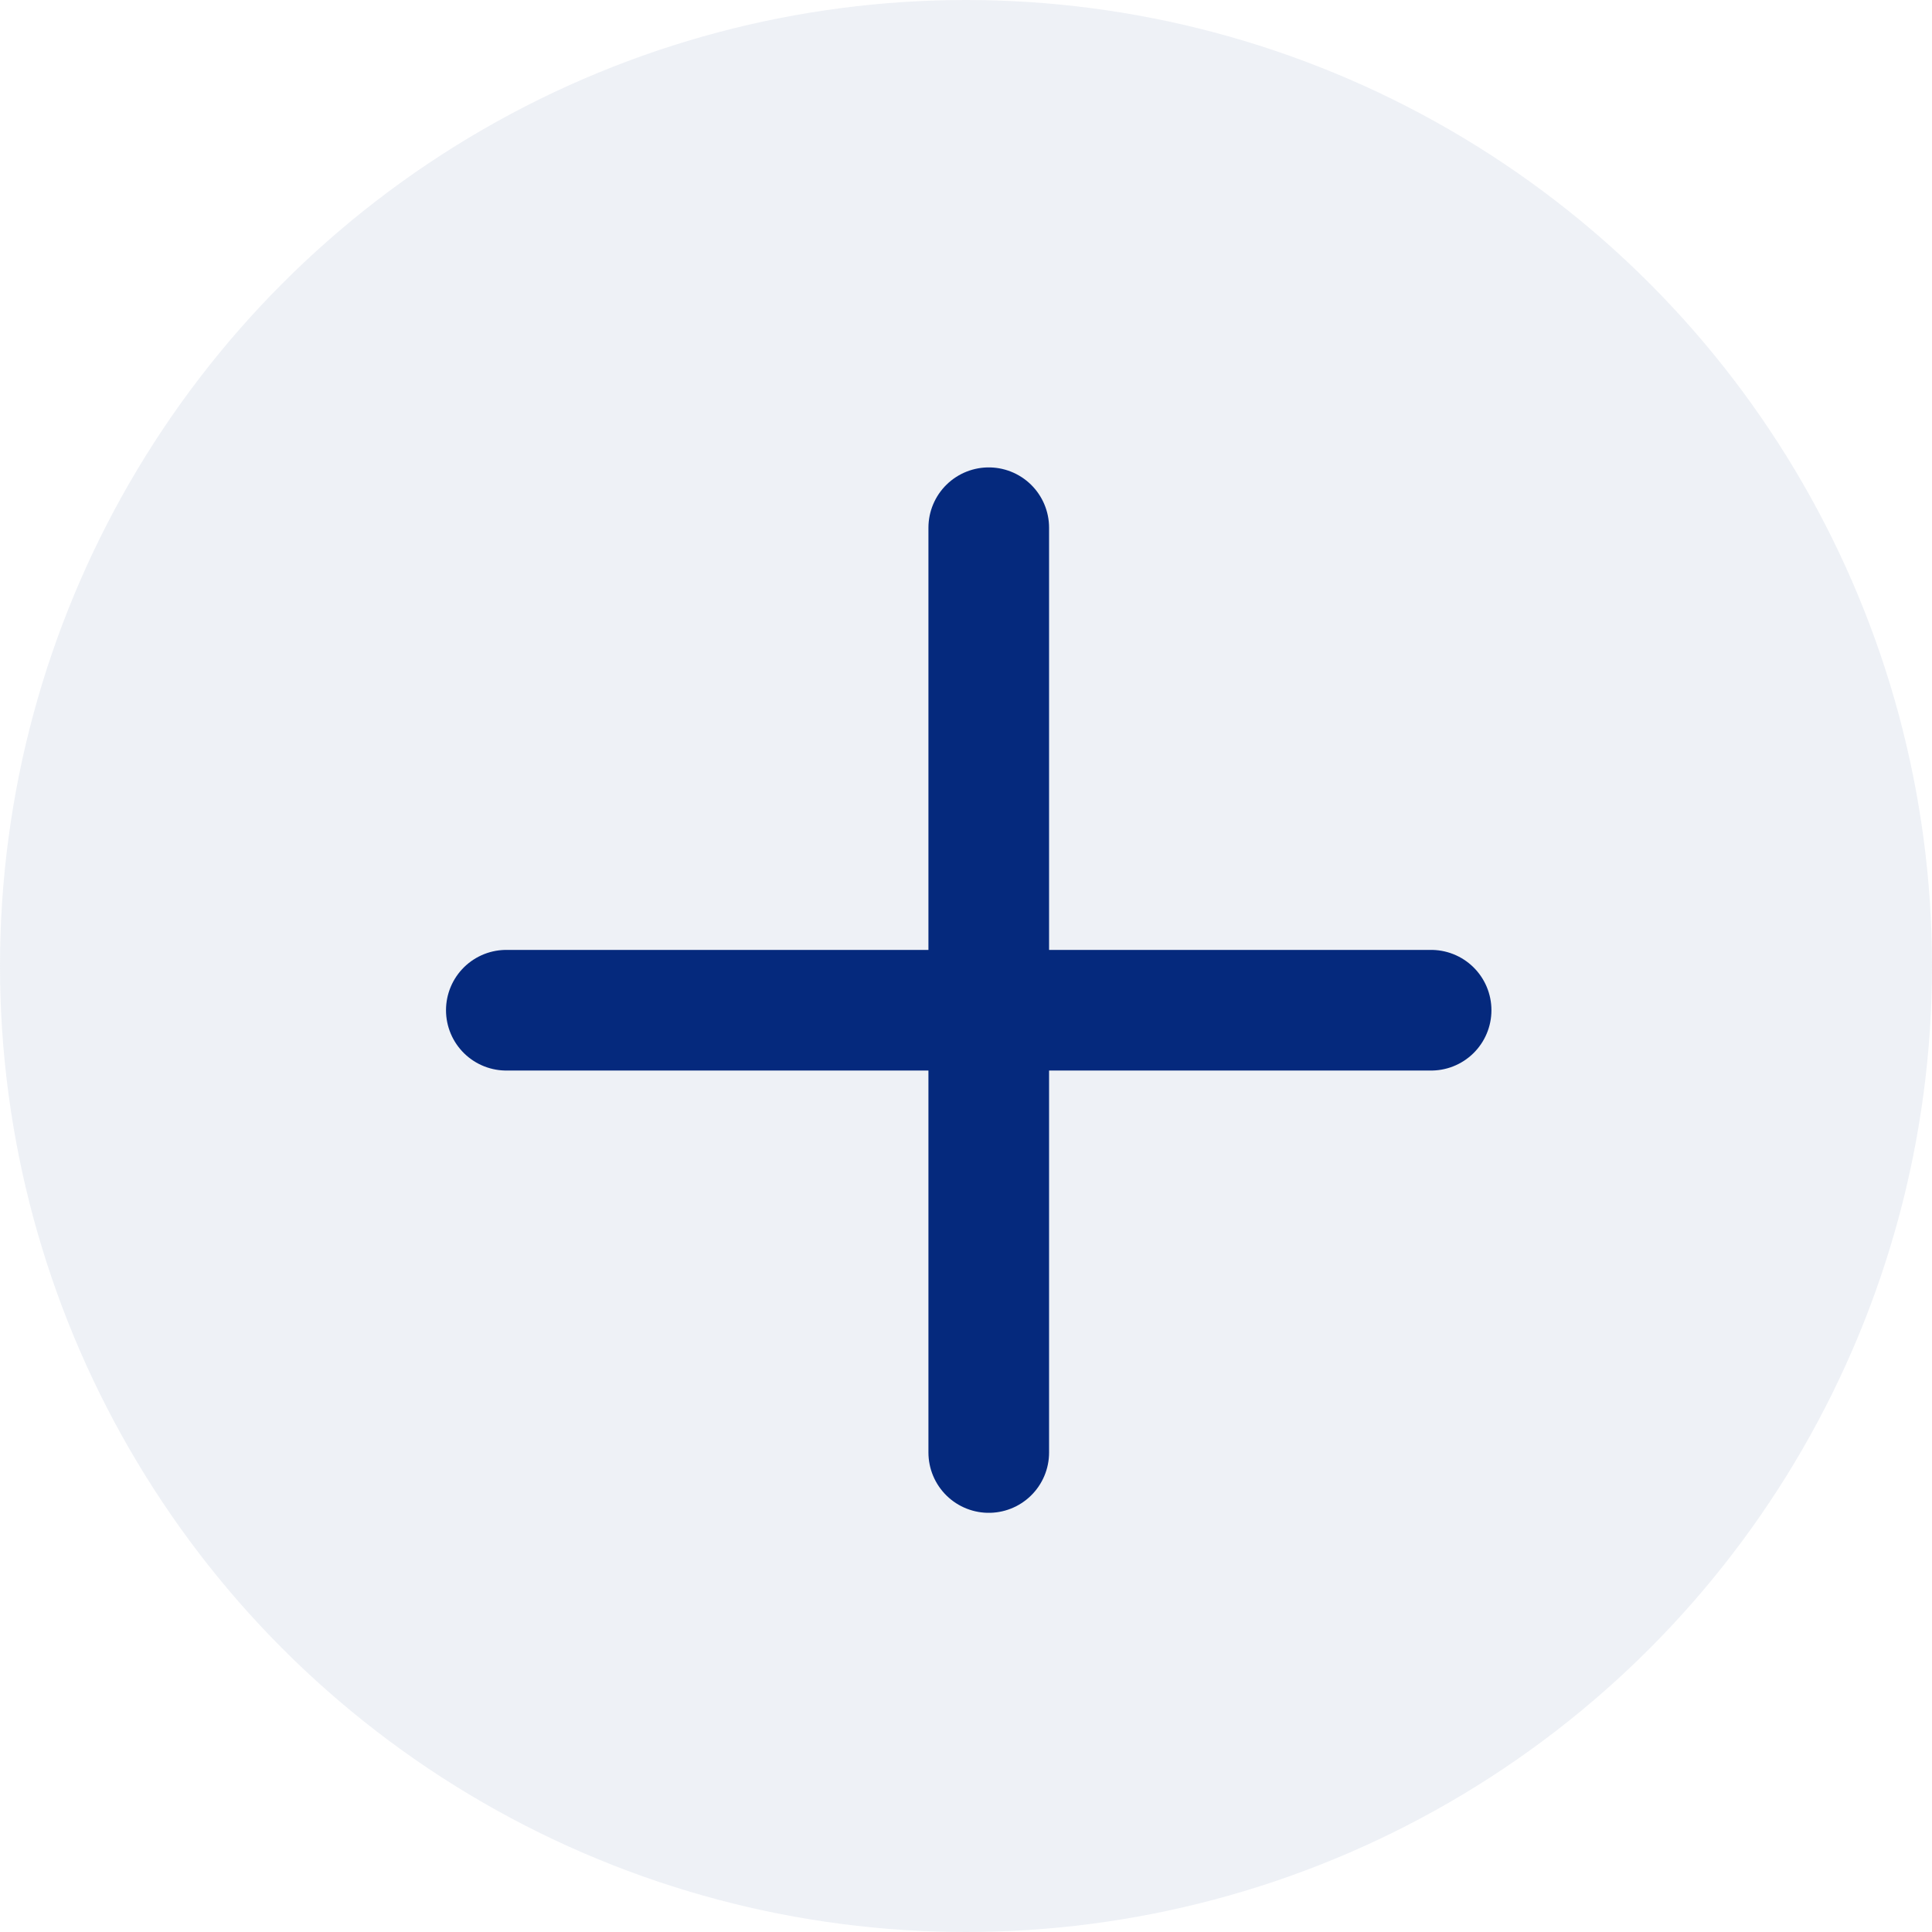 <svg width="27" height="27" viewBox="0 0 27 27" fill="none" xmlns="http://www.w3.org/2000/svg">
<circle cx="13.5" cy="13.5" r="13.5" fill="#CDD4E5" fill-opacity="0.33"/>
<path d="M13.818 20.299L13.818 7.375" stroke="#05297D" stroke-width="1.686" stroke-linecap="round"/>
<path d="M20 14.118L7.076 14.118" stroke="#05297D" stroke-width="1.686" stroke-linecap="round"/>
</svg>
